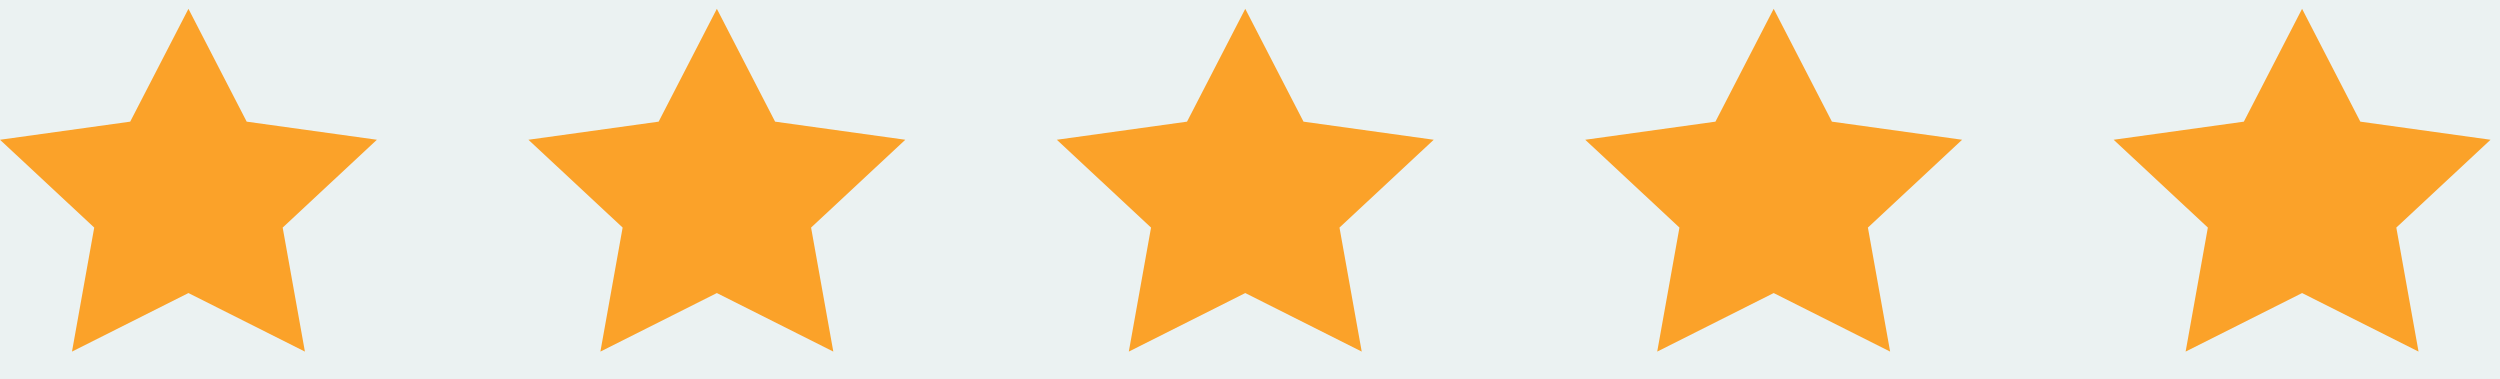 <svg width="132" height="20" viewBox="0 0 132 20" fill="none" xmlns="http://www.w3.org/2000/svg">
<rect width="132" height="20" fill="#E5E5E5"/>
<g clip-path="url(#clip0_107_2)">
<rect width="1440" height="3444" transform="translate(-828 -2611)" fill="white"/>
<rect x="-830" y="-507" width="1447" height="855" fill="#327D7D" fill-opacity="0.1"/>
<g clip-path="url(#clip1_107_2)">
<path d="M9.95 0.466L13.025 6.423L19.9 7.379L14.925 12.016L16.099 18.564L9.95 15.473L3.801 18.564L4.975 12.016L0 7.379L6.875 6.423L9.95 0.466Z" fill="#FBA229"/>
</g>
<g clip-path="url(#clip2_107_2)">
<path d="M37.85 0.466L40.925 6.423L47.8 7.379L42.825 12.016L43.999 18.564L37.85 15.473L31.701 18.564L32.875 12.016L27.9 7.379L34.776 6.423L37.85 0.466Z" fill="#FBA229"/>
</g>
<g clip-path="url(#clip3_107_2)">
<path d="M65.75 0.466L68.825 6.423L75.7 7.379L70.725 12.016L71.899 18.564L65.75 15.473L59.601 18.564L60.775 12.016L55.8 7.379L62.675 6.423L65.75 0.466Z" fill="#FBA229"/>
</g>
<g clip-path="url(#clip4_107_2)">
<path d="M93.65 0.466L96.725 6.423L103.6 7.379L98.625 12.016L99.799 18.564L93.65 15.473L87.501 18.564L88.675 12.016L83.7 7.379L90.575 6.423L93.65 0.466Z" fill="#FBA229"/>
</g>
<g clip-path="url(#clip5_107_2)">
<path d="M121.55 0.466L124.625 6.423L131.5 7.379L126.525 12.016L127.699 18.564L121.55 15.473L115.401 18.564L116.575 12.016L111.6 7.379L118.475 6.423L121.55 0.466Z" fill="#FBA229"/>
</g>
</g>
<defs>
<clipPath id="clip0_107_2">
<rect width="1440" height="3444" fill="white" transform="translate(-828 -2611)"/>
</clipPath>
<clipPath id="clip1_107_2">
<rect width="19.9" height="19.03" fill="white"/>
</clipPath>
<clipPath id="clip2_107_2">
<rect width="19.9" height="19.03" fill="white" transform="translate(27.9)"/>
</clipPath>
<clipPath id="clip3_107_2">
<rect width="19.9" height="19.03" fill="white" transform="translate(55.8)"/>
</clipPath>
<clipPath id="clip4_107_2">
<rect width="19.9" height="19.03" fill="white" transform="translate(83.7)"/>
</clipPath>
<clipPath id="clip5_107_2">
<rect width="19.9" height="19.03" fill="white" transform="translate(111.6)"/>
</clipPath>
</defs>
</svg>

